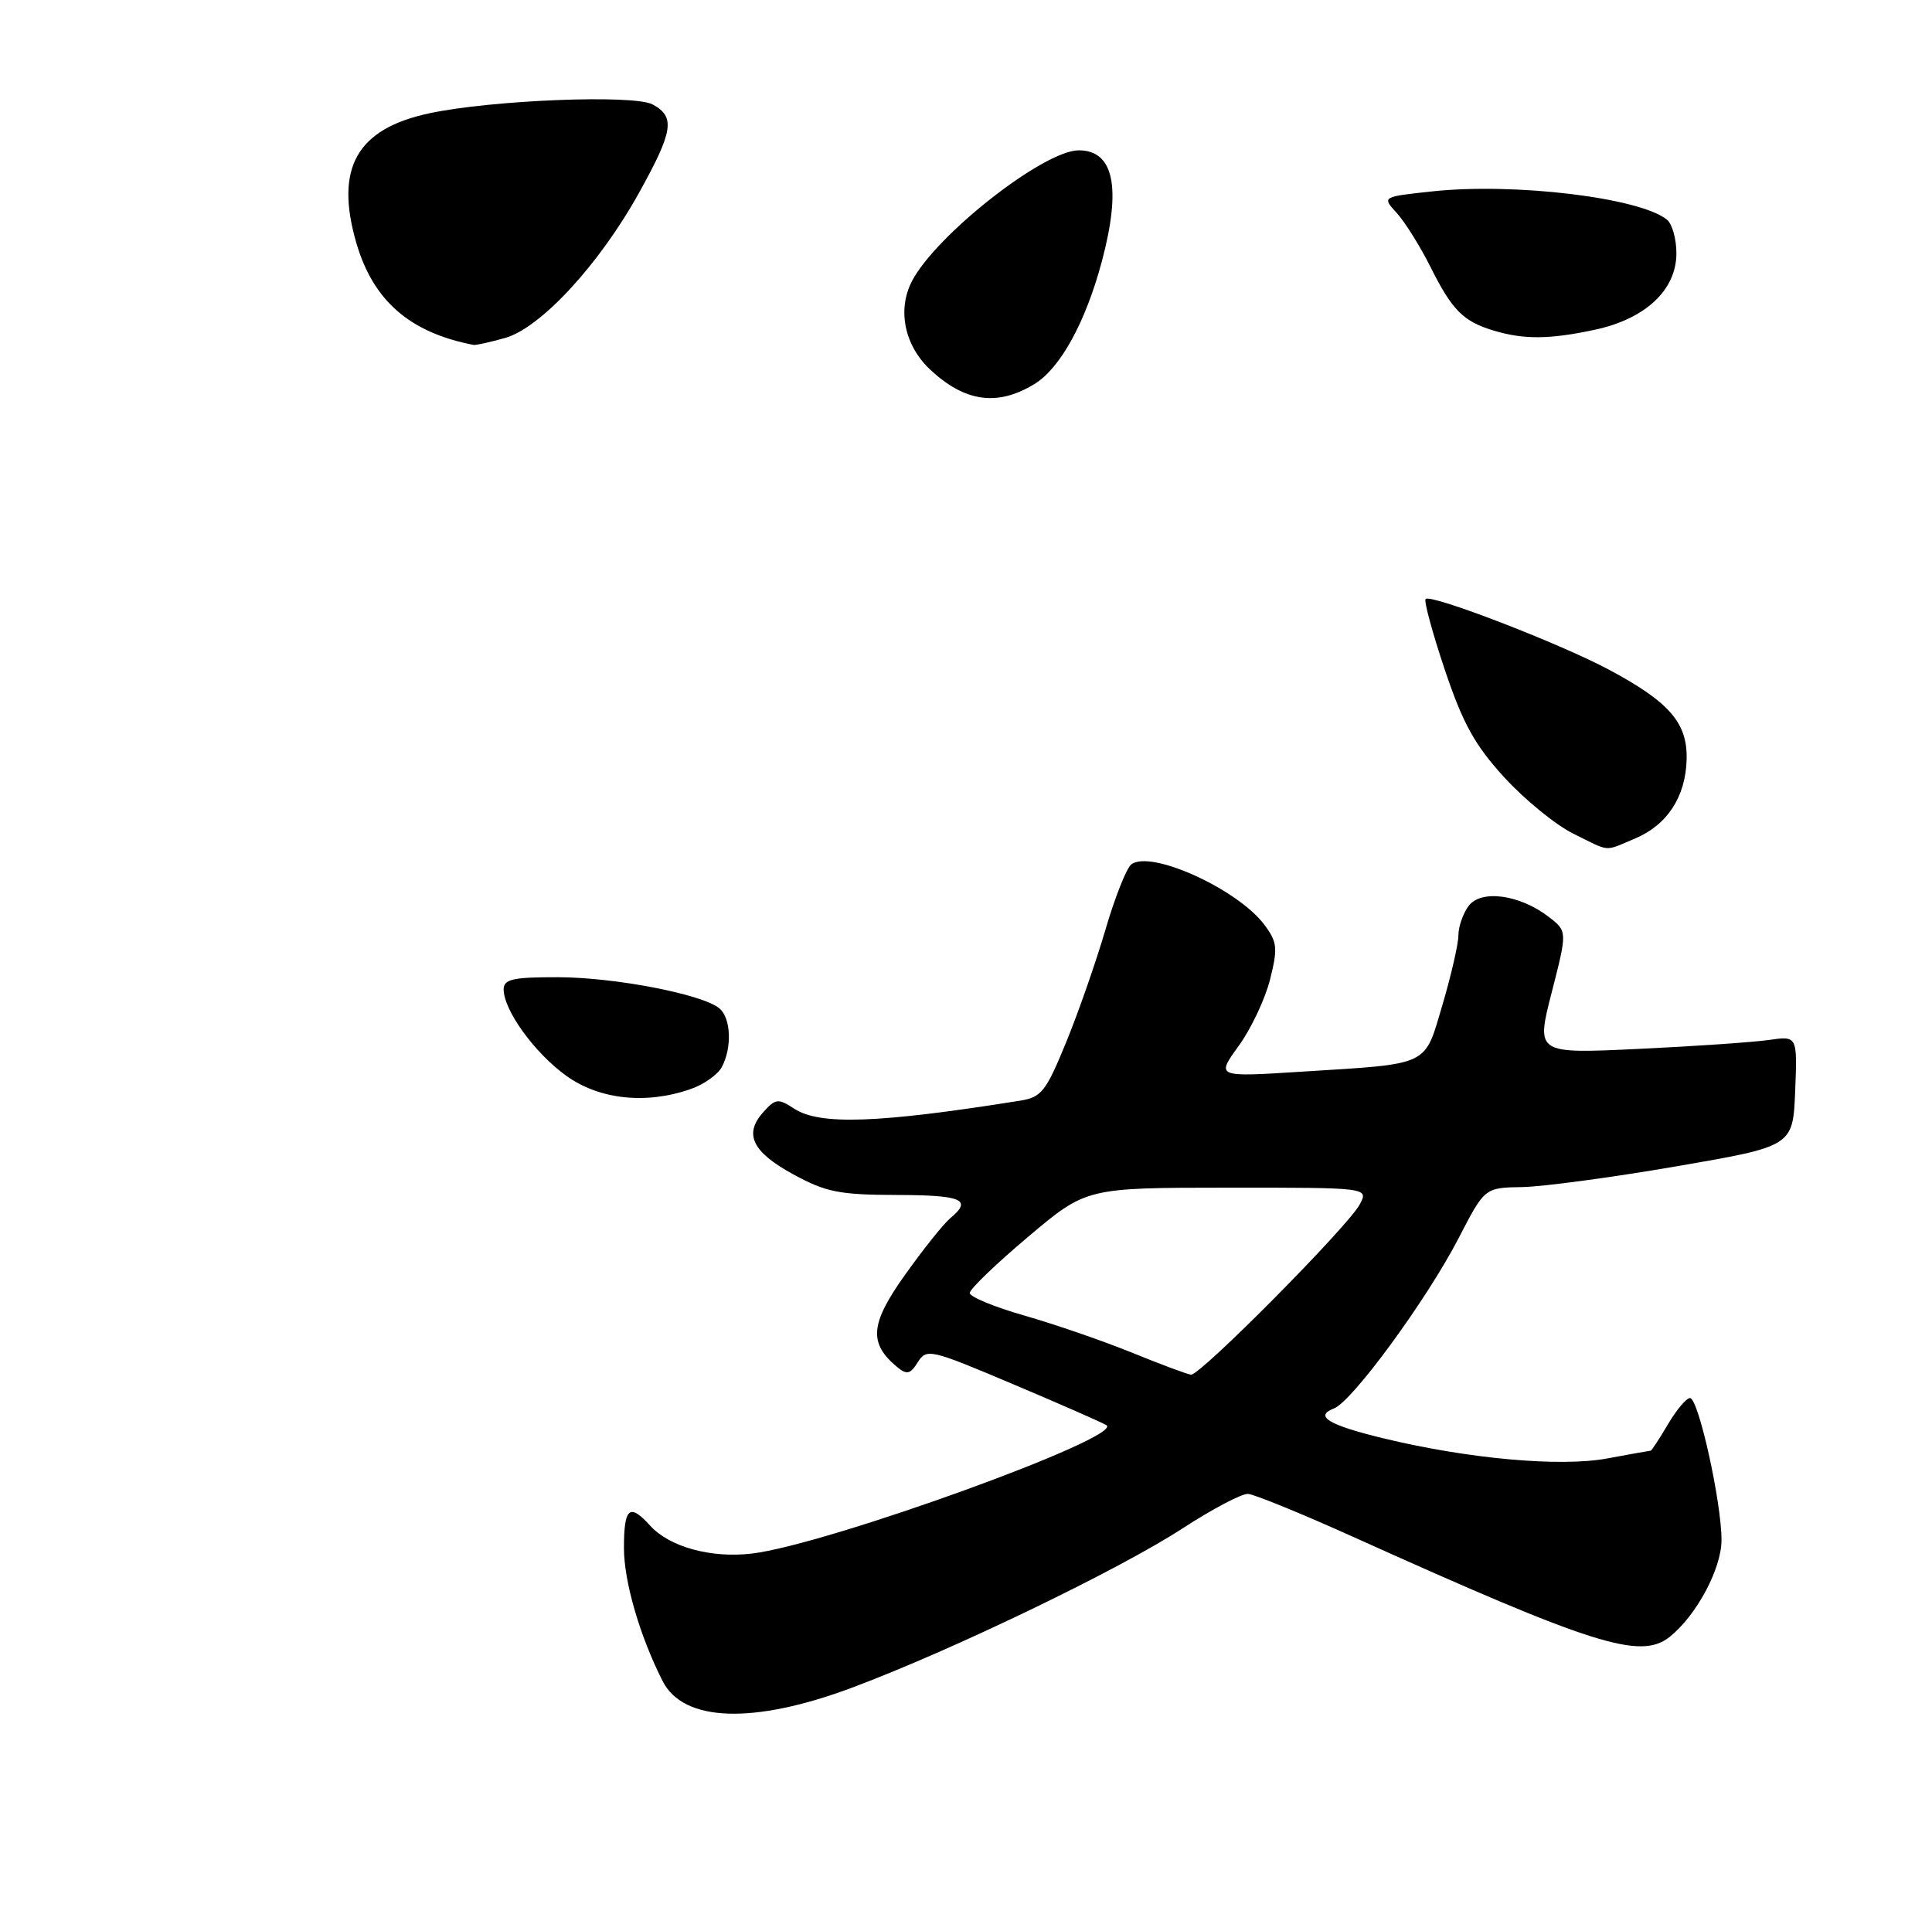 <?xml version="1.0" encoding="UTF-8" standalone="no"?>
<!DOCTYPE svg PUBLIC "-//W3C//DTD SVG 1.1//EN" "http://www.w3.org/Graphics/SVG/1.1/DTD/svg11.dtd" >
<svg xmlns="http://www.w3.org/2000/svg" xmlns:xlink="http://www.w3.org/1999/xlink" version="1.1" viewBox="0 0 257 256">
 <g >
 <path fill="currentColor"
d=" M 113.37 224.52 C 126.63 219.56 148.86 208.84 157.29 203.35 C 161.26 200.77 165.18 198.70 166.01 198.75 C 166.84 198.80 173.14 201.37 180.01 204.47 C 212.03 218.91 218.23 220.87 222.12 217.76 C 225.67 214.92 229.00 208.70 229.00 204.89 C 229.00 199.83 225.93 186.00 224.81 186.00 C 224.33 186.00 223.00 187.57 221.87 189.50 C 220.73 191.43 219.70 193.00 219.58 193.00 C 219.47 193.00 216.84 193.47 213.76 194.04 C 207.54 195.19 195.25 194.08 184.00 191.35 C 176.71 189.58 174.77 188.41 177.45 187.38 C 179.89 186.45 189.81 172.89 194.04 164.71 C 197.50 158.01 197.50 158.01 202.50 157.93 C 205.25 157.88 214.47 156.64 223.00 155.17 C 238.50 152.50 238.50 152.50 238.80 145.15 C 239.09 137.81 239.09 137.81 235.30 138.36 C 233.21 138.66 225.38 139.20 217.91 139.55 C 204.32 140.19 204.32 140.19 206.41 132.04 C 208.50 123.89 208.50 123.89 206.00 121.97 C 202.14 119.00 196.98 118.31 195.34 120.55 C 194.60 121.56 194.00 123.31 194.00 124.44 C 194.00 125.57 193.05 129.72 191.89 133.65 C 189.42 141.96 190.42 141.49 173.10 142.58 C 161.77 143.30 161.77 143.30 164.76 139.17 C 166.41 136.90 168.28 132.93 168.94 130.34 C 169.99 126.16 169.91 125.35 168.22 123.07 C 164.67 118.28 152.94 112.97 150.46 115.03 C 149.82 115.57 148.27 119.49 147.03 123.75 C 145.78 128.01 143.43 134.75 141.80 138.72 C 139.13 145.23 138.53 145.99 135.67 146.44 C 116.78 149.45 109.03 149.72 105.63 147.49 C 103.53 146.12 103.17 146.15 101.57 147.92 C 98.91 150.86 100.03 153.23 105.51 156.23 C 109.85 158.60 111.63 158.96 119.25 158.98 C 128.00 159.00 129.39 159.60 126.41 162.07 C 125.53 162.80 122.83 166.18 120.40 169.59 C 115.74 176.12 115.52 178.70 119.34 181.87 C 120.63 182.94 121.09 182.83 122.09 181.23 C 123.25 179.38 123.74 179.49 134.70 184.13 C 140.98 186.78 146.59 189.25 147.17 189.60 C 149.66 191.14 110.03 205.50 100.01 206.69 C 94.58 207.33 89.04 205.81 86.47 202.96 C 83.73 199.94 83.00 200.57 83.00 205.96 C 83.00 210.41 85.10 217.65 88.14 223.65 C 90.91 229.12 100.23 229.44 113.37 224.52 Z  M 91.87 144.89 C 93.62 144.29 95.48 142.97 96.02 141.96 C 97.40 139.38 97.24 135.44 95.69 134.15 C 93.42 132.27 81.81 130.03 74.25 130.01 C 68.21 130.00 67.00 130.27 67.00 131.63 C 67.00 134.40 71.08 140.05 75.29 143.10 C 79.70 146.29 85.93 146.97 91.87 144.89 Z  M 217.45 111.58 C 221.77 109.78 224.23 106.02 224.36 101.04 C 224.49 96.17 222.06 93.38 213.96 89.06 C 207.41 85.57 190.34 78.99 189.64 79.69 C 189.39 79.94 190.54 84.17 192.19 89.10 C 194.60 96.27 196.18 99.13 200.11 103.43 C 202.81 106.38 206.93 109.74 209.26 110.90 C 214.30 113.39 213.32 113.31 217.45 111.58 Z  M 137.61 51.09 C 141.04 49.00 144.43 42.83 146.58 34.74 C 149.19 24.93 148.16 20.00 143.50 20.00 C 138.86 20.00 124.57 31.20 121.33 37.37 C 119.32 41.20 120.31 45.98 123.76 49.20 C 128.38 53.50 132.70 54.09 137.61 51.09 Z  M 67.17 44.97 C 71.90 43.65 79.72 35.19 85.01 25.64 C 89.57 17.43 89.86 15.53 86.80 13.89 C 84.29 12.55 65.36 13.30 57.08 15.08 C 47.45 17.14 44.51 22.37 47.40 32.32 C 49.64 40.01 54.51 44.25 63.00 45.89 C 63.27 45.95 65.15 45.53 67.17 44.97 Z  M 212.15 43.87 C 218.89 42.43 223.00 38.57 223.00 33.70 C 223.00 31.80 222.44 29.79 221.75 29.23 C 218.16 26.30 201.49 24.29 190.55 25.46 C 183.82 26.18 183.82 26.18 185.80 28.34 C 186.89 29.53 188.92 32.78 190.31 35.56 C 193.17 41.28 194.66 42.77 198.69 43.98 C 202.70 45.19 206.15 45.16 212.15 43.87 Z  M 150.50 179.93 C 146.65 178.37 140.24 176.16 136.25 175.02 C 132.26 173.88 129.00 172.53 129.00 172.02 C 129.00 171.51 132.49 168.15 136.75 164.56 C 144.50 158.02 144.50 158.02 163.29 158.01 C 182.07 158.00 182.07 158.00 180.87 160.25 C 179.29 163.19 159.63 183.03 158.43 182.89 C 157.92 182.83 154.35 181.50 150.50 179.93 Z "/>
</g>
</svg>